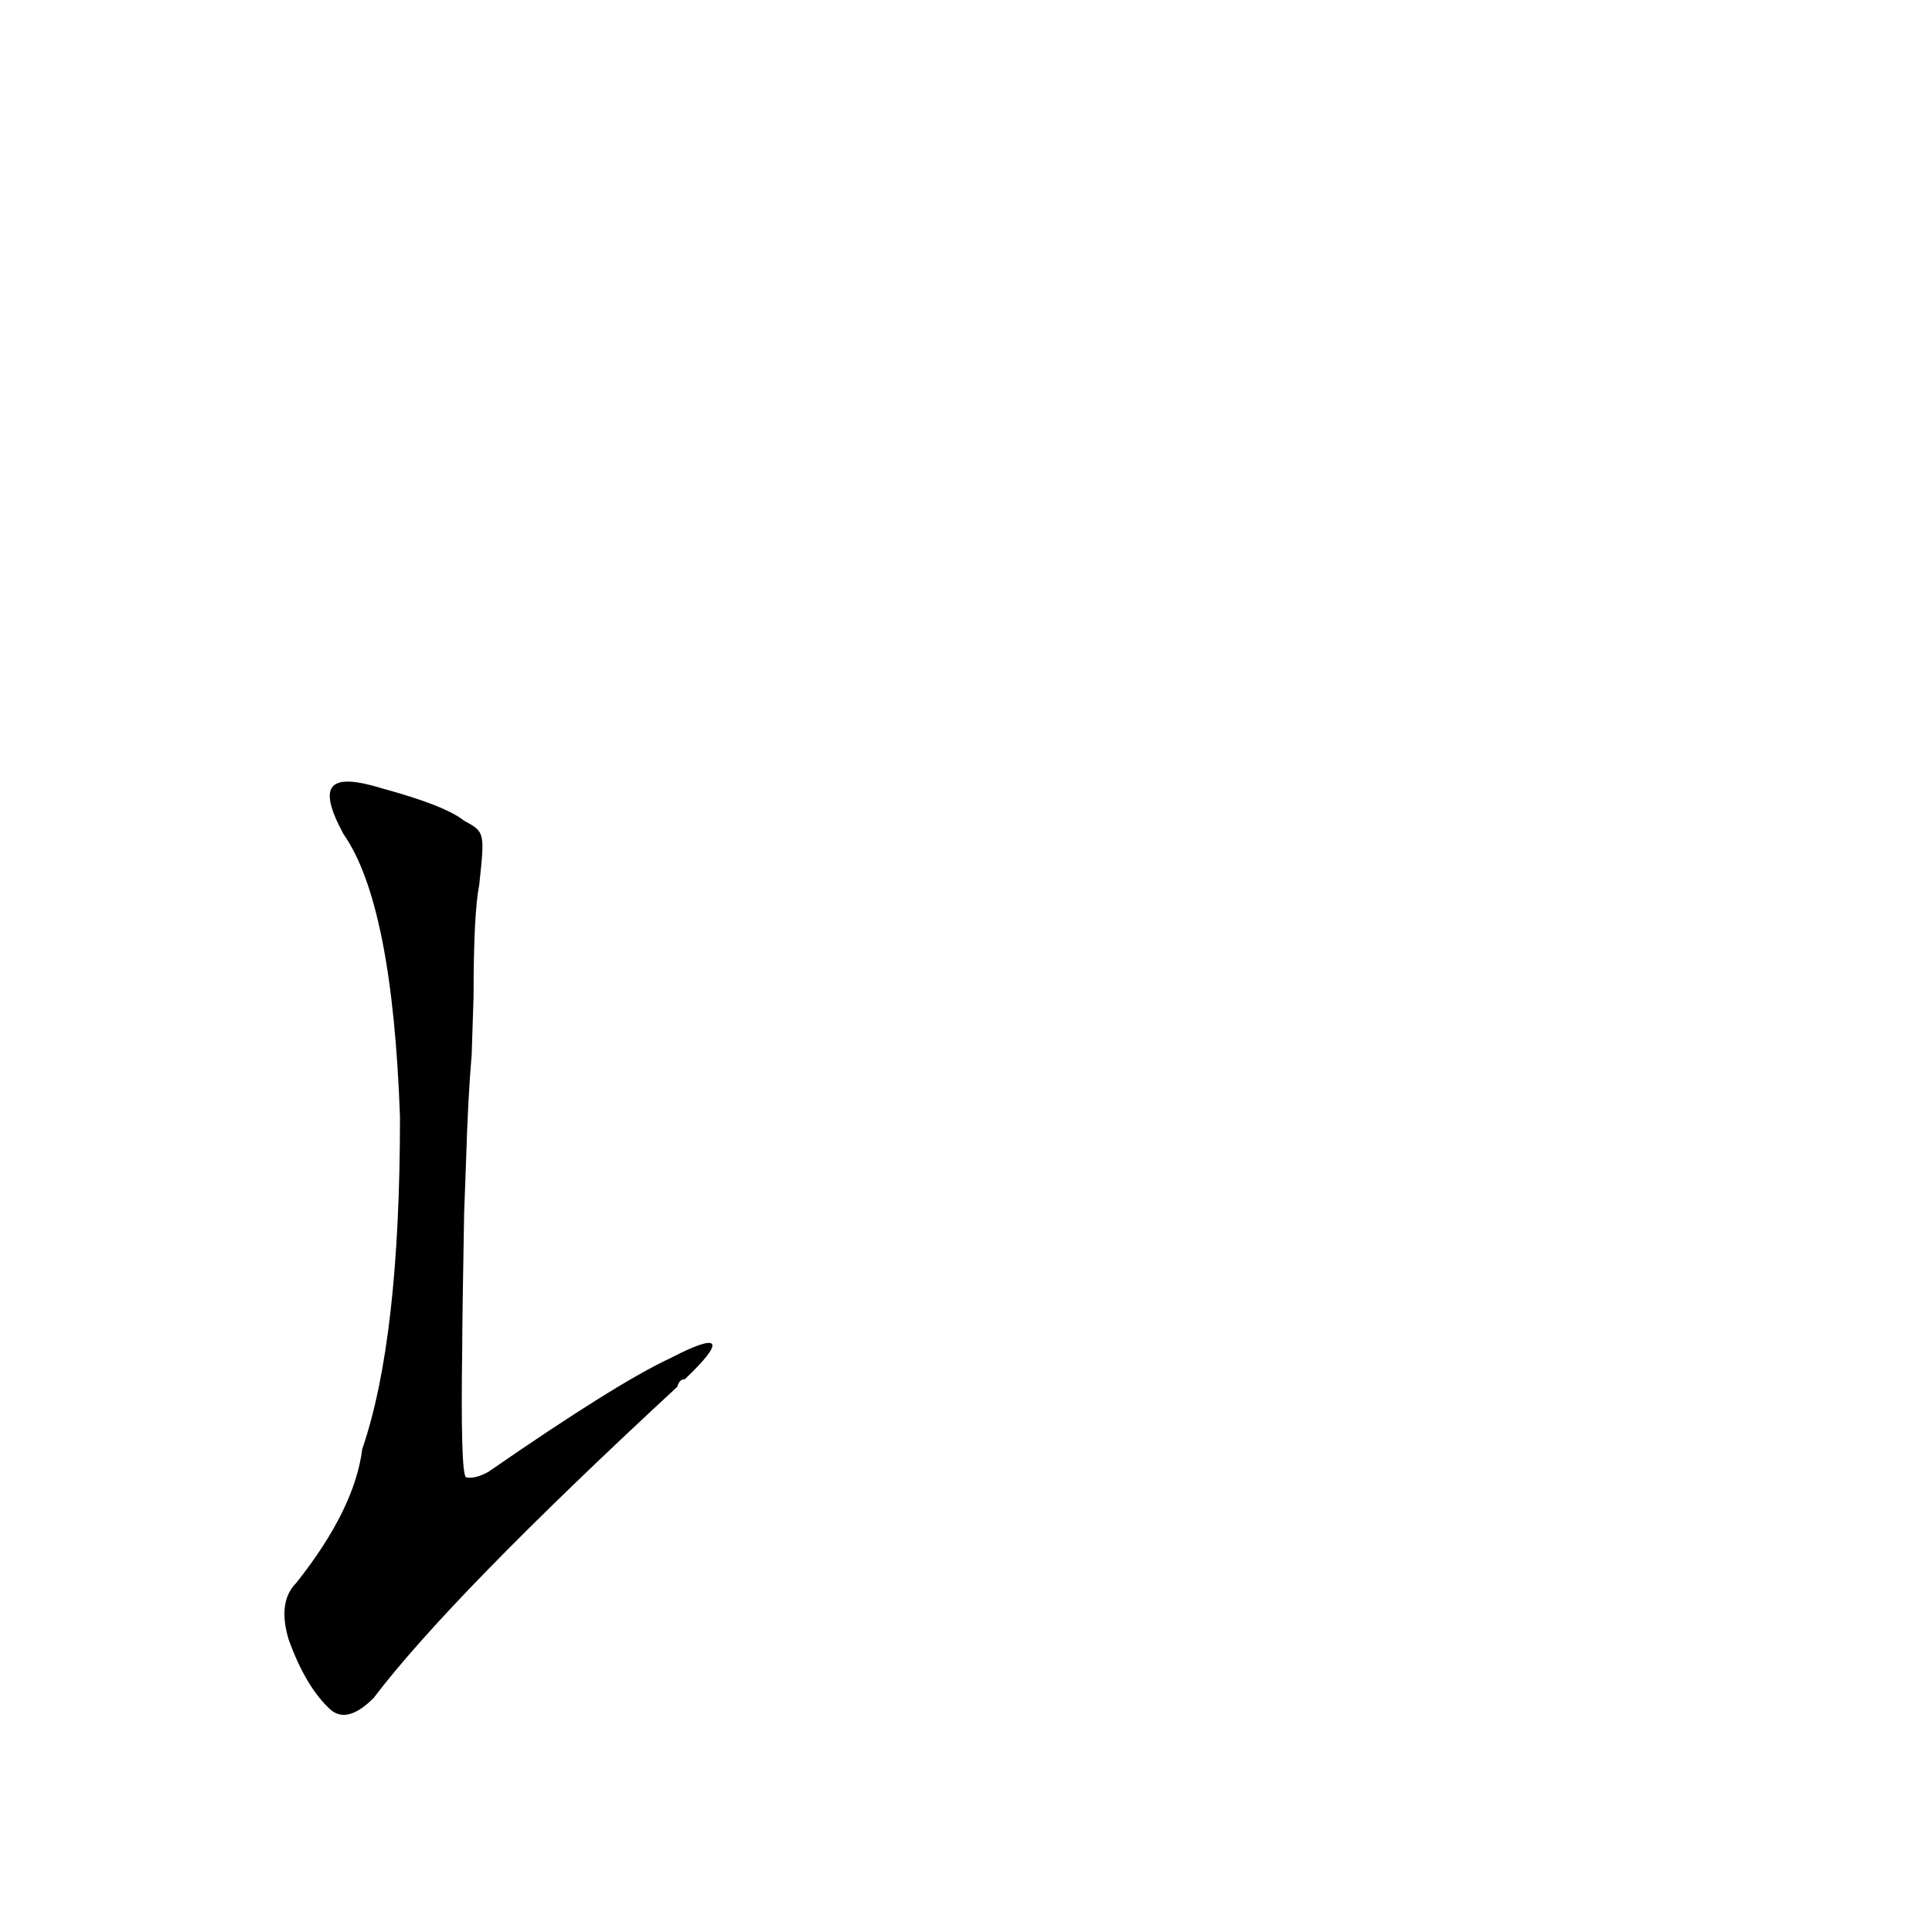 <?xml version='1.0' encoding='utf-8'?>
<svg xmlns="http://www.w3.org/2000/svg" version="1.1" viewBox="0 0 1024 1024"><g transform="scale(1, -1) translate(0, -900)"><path d="M 355 180 Q 327 167 259 120 Q 252 116 247 117 Q 244 119 245 187 Q 245 201 246 257 L 247 284 Q 248 318 250 341 L 251 372 Q 251 416 254 431 C 257 459 257 459 246 465 Q 236 473 203 482 C 174 491 168 484 182 458 Q 208 421 212 308 Q 212 190 192 132 Q 188 100 157 61 Q 147 51 153 31 Q 162 6 175 -6 Q 184 -14 198 0 Q 239 54 359 165 Q 360 169 363 169 C 385 190 382 194 355 180 Z" fill="black" /></g></svg>